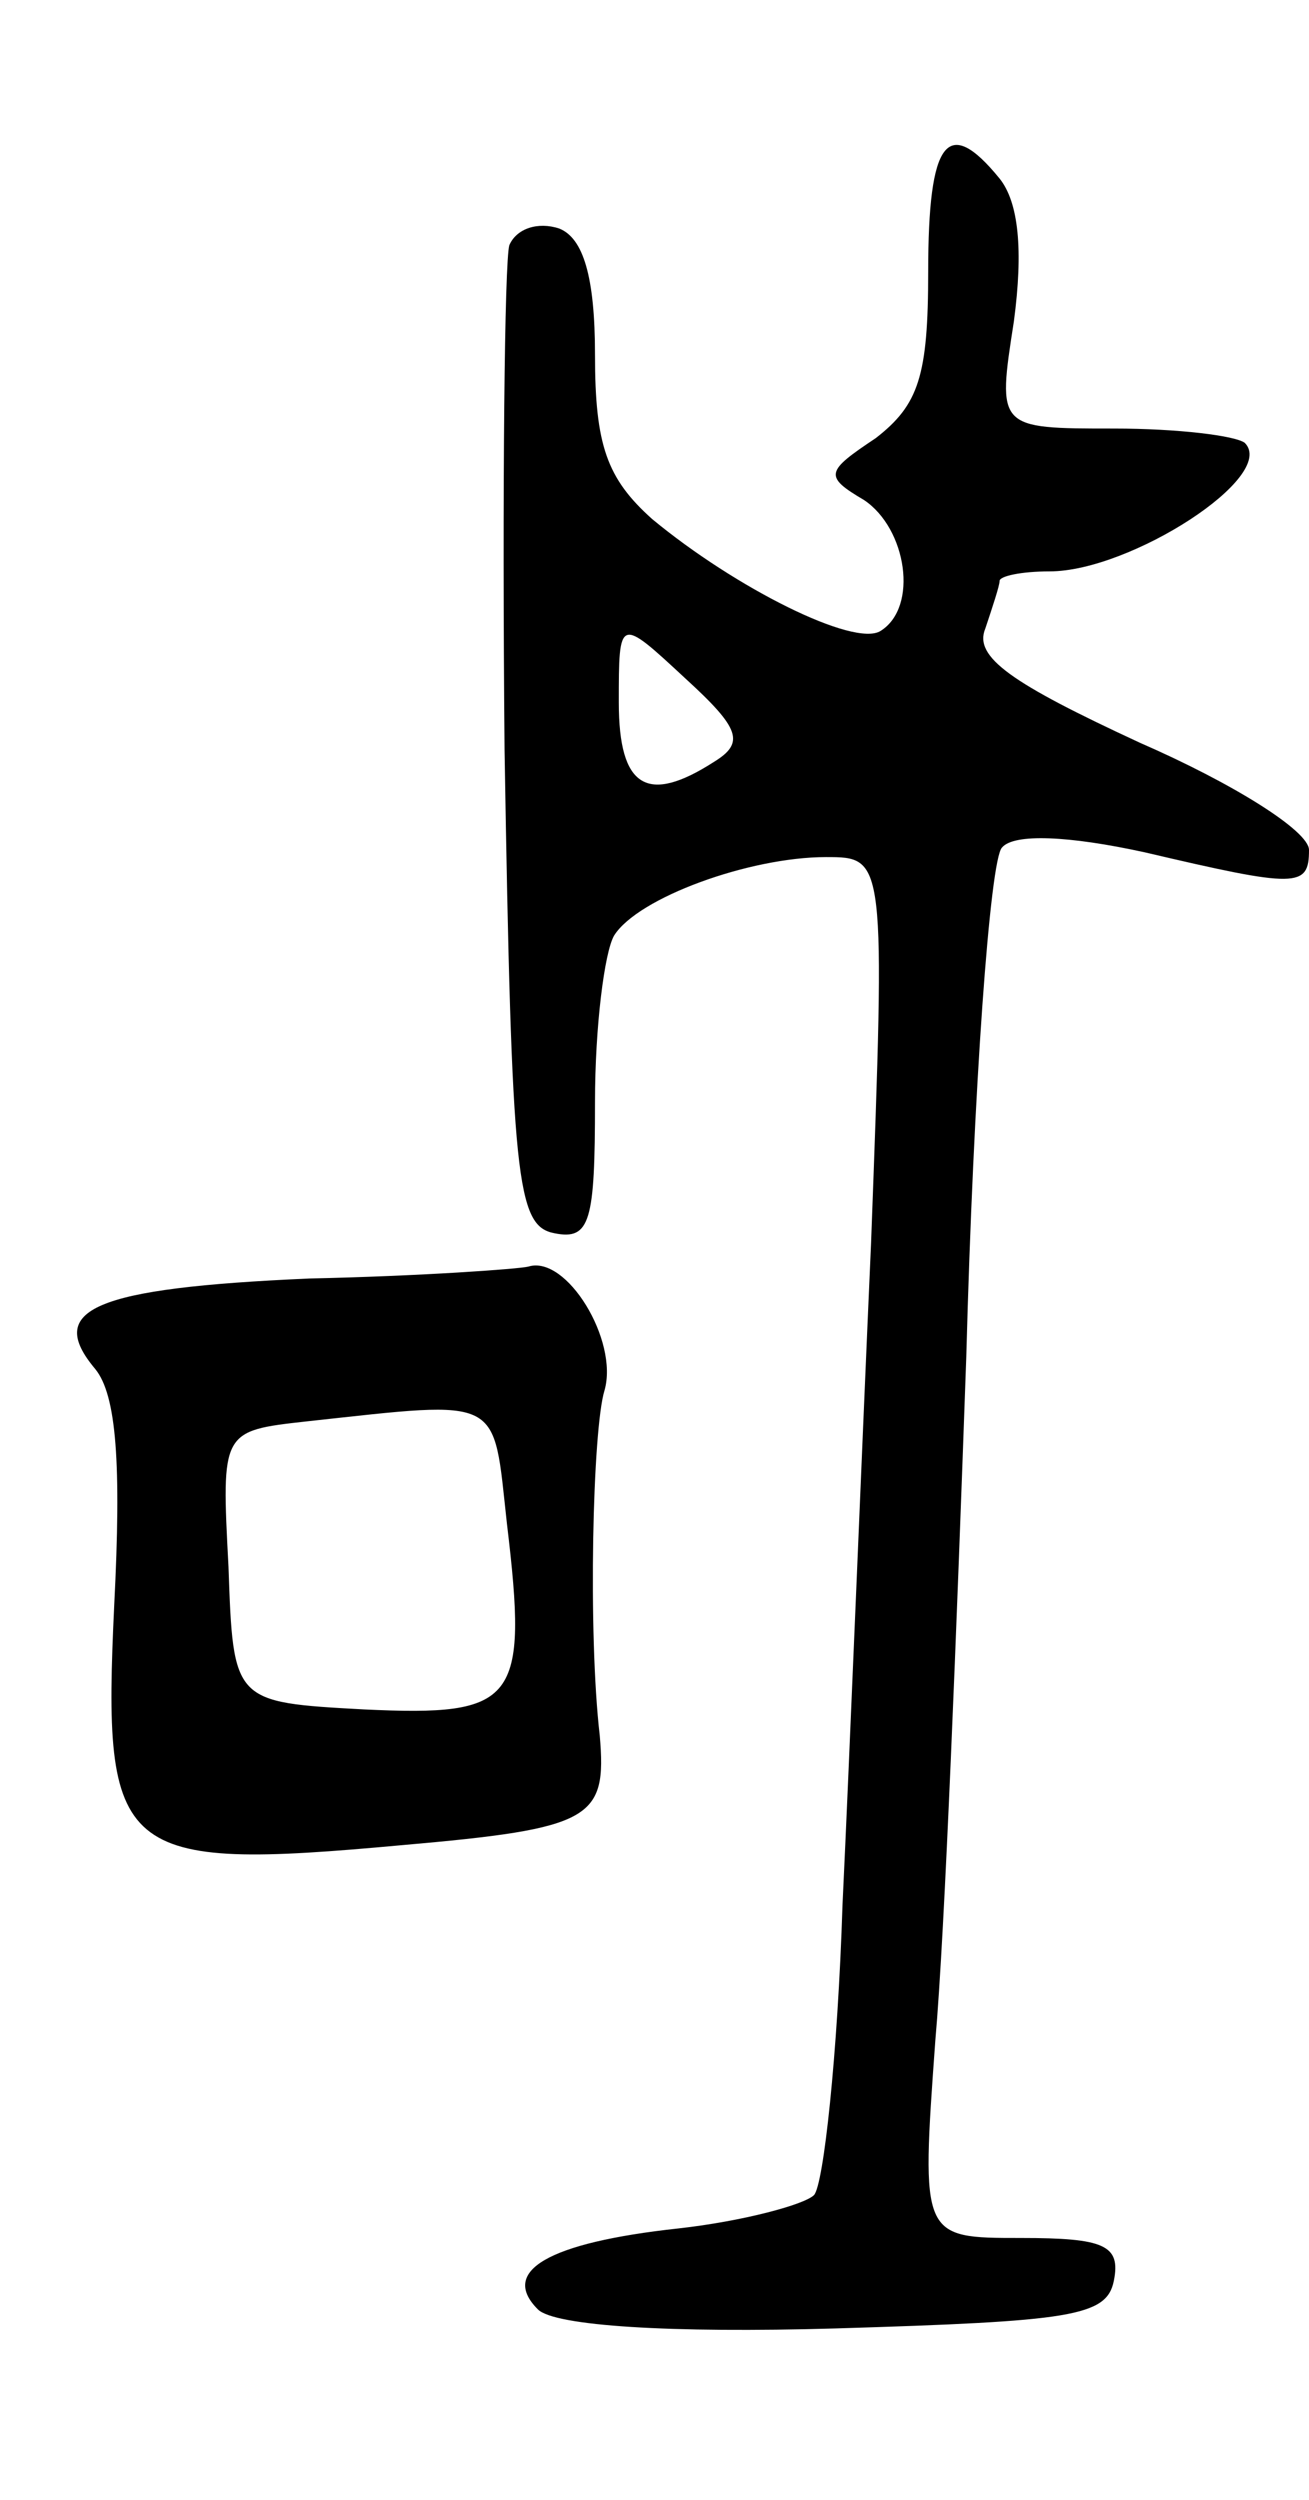 <svg version="1.0" xmlns="http://www.w3.org/2000/svg"
 width="55pt" height="105pt" viewBox="0 0 55 105"
 preserveAspectRatio="xMidYMid meet">
<g transform="translate(0,105) scale(0.1,-0.1)"
fill="#000000" stroke="none">
<path d="M390 936 c0 -44 -4 -56 -22 -70 -21 -14 -22 -16 -5 -26 18 -12 23
-45 7 -55 -11 -7 -61 18 -96 47 -19 17 -24 31 -24 69 0 33 -5 49 -15 53 -9 3
-18 0 -21 -7 -2 -7 -3 -102 -2 -212 3 -181 5 -200 21 -203 15 -3 17 5 17 55 0
32 4 63 8 70 10 16 57 33 89 33 25 0 25 0 19 -162 -4 -90 -9 -215 -12 -278 -2
-63 -8 -118 -12 -122 -4 -4 -30 -11 -57 -14 -55 -6 -75 -18 -59 -34 7 -7 56
-10 125 -8 99 3 114 5 117 20 3 15 -4 18 -39 18 -42 0 -42 0 -36 83 4 45 9
174 13 287 3 113 10 209 15 214 5 6 28 5 60 -2 64 -15 69 -15 69 1 0 8 -32 28
-71 45 -54 25 -70 36 -65 48 3 9 6 18 6 20 0 2 9 4 21 4 34 0 96 40 82 54 -4
3 -28 6 -55 6 -49 0 -49 0 -42 45 4 30 2 50 -6 60 -22 27 -30 16 -30 -39z
m-90 -206 c-28 -18 -40 -11 -40 25 0 36 0 36 28 10 23 -21 25 -27 12 -35z"/>
<path d="M130 513 c-91 -4 -111 -13 -90 -38 9 -11 11 -40 8 -99 -5 -106 1
-112 121 -101 80 7 86 11 83 46 -5 43 -3 129 2 145 6 21 -16 57 -32 52 -4 -1
-45 -4 -92 -5z m83 -103 c9 -75 4 -81 -60 -78 -55 3 -55 3 -57 60 -3 57 -3 57
33 61 83 9 78 11 84 -43z"/>
</g>
</svg>
